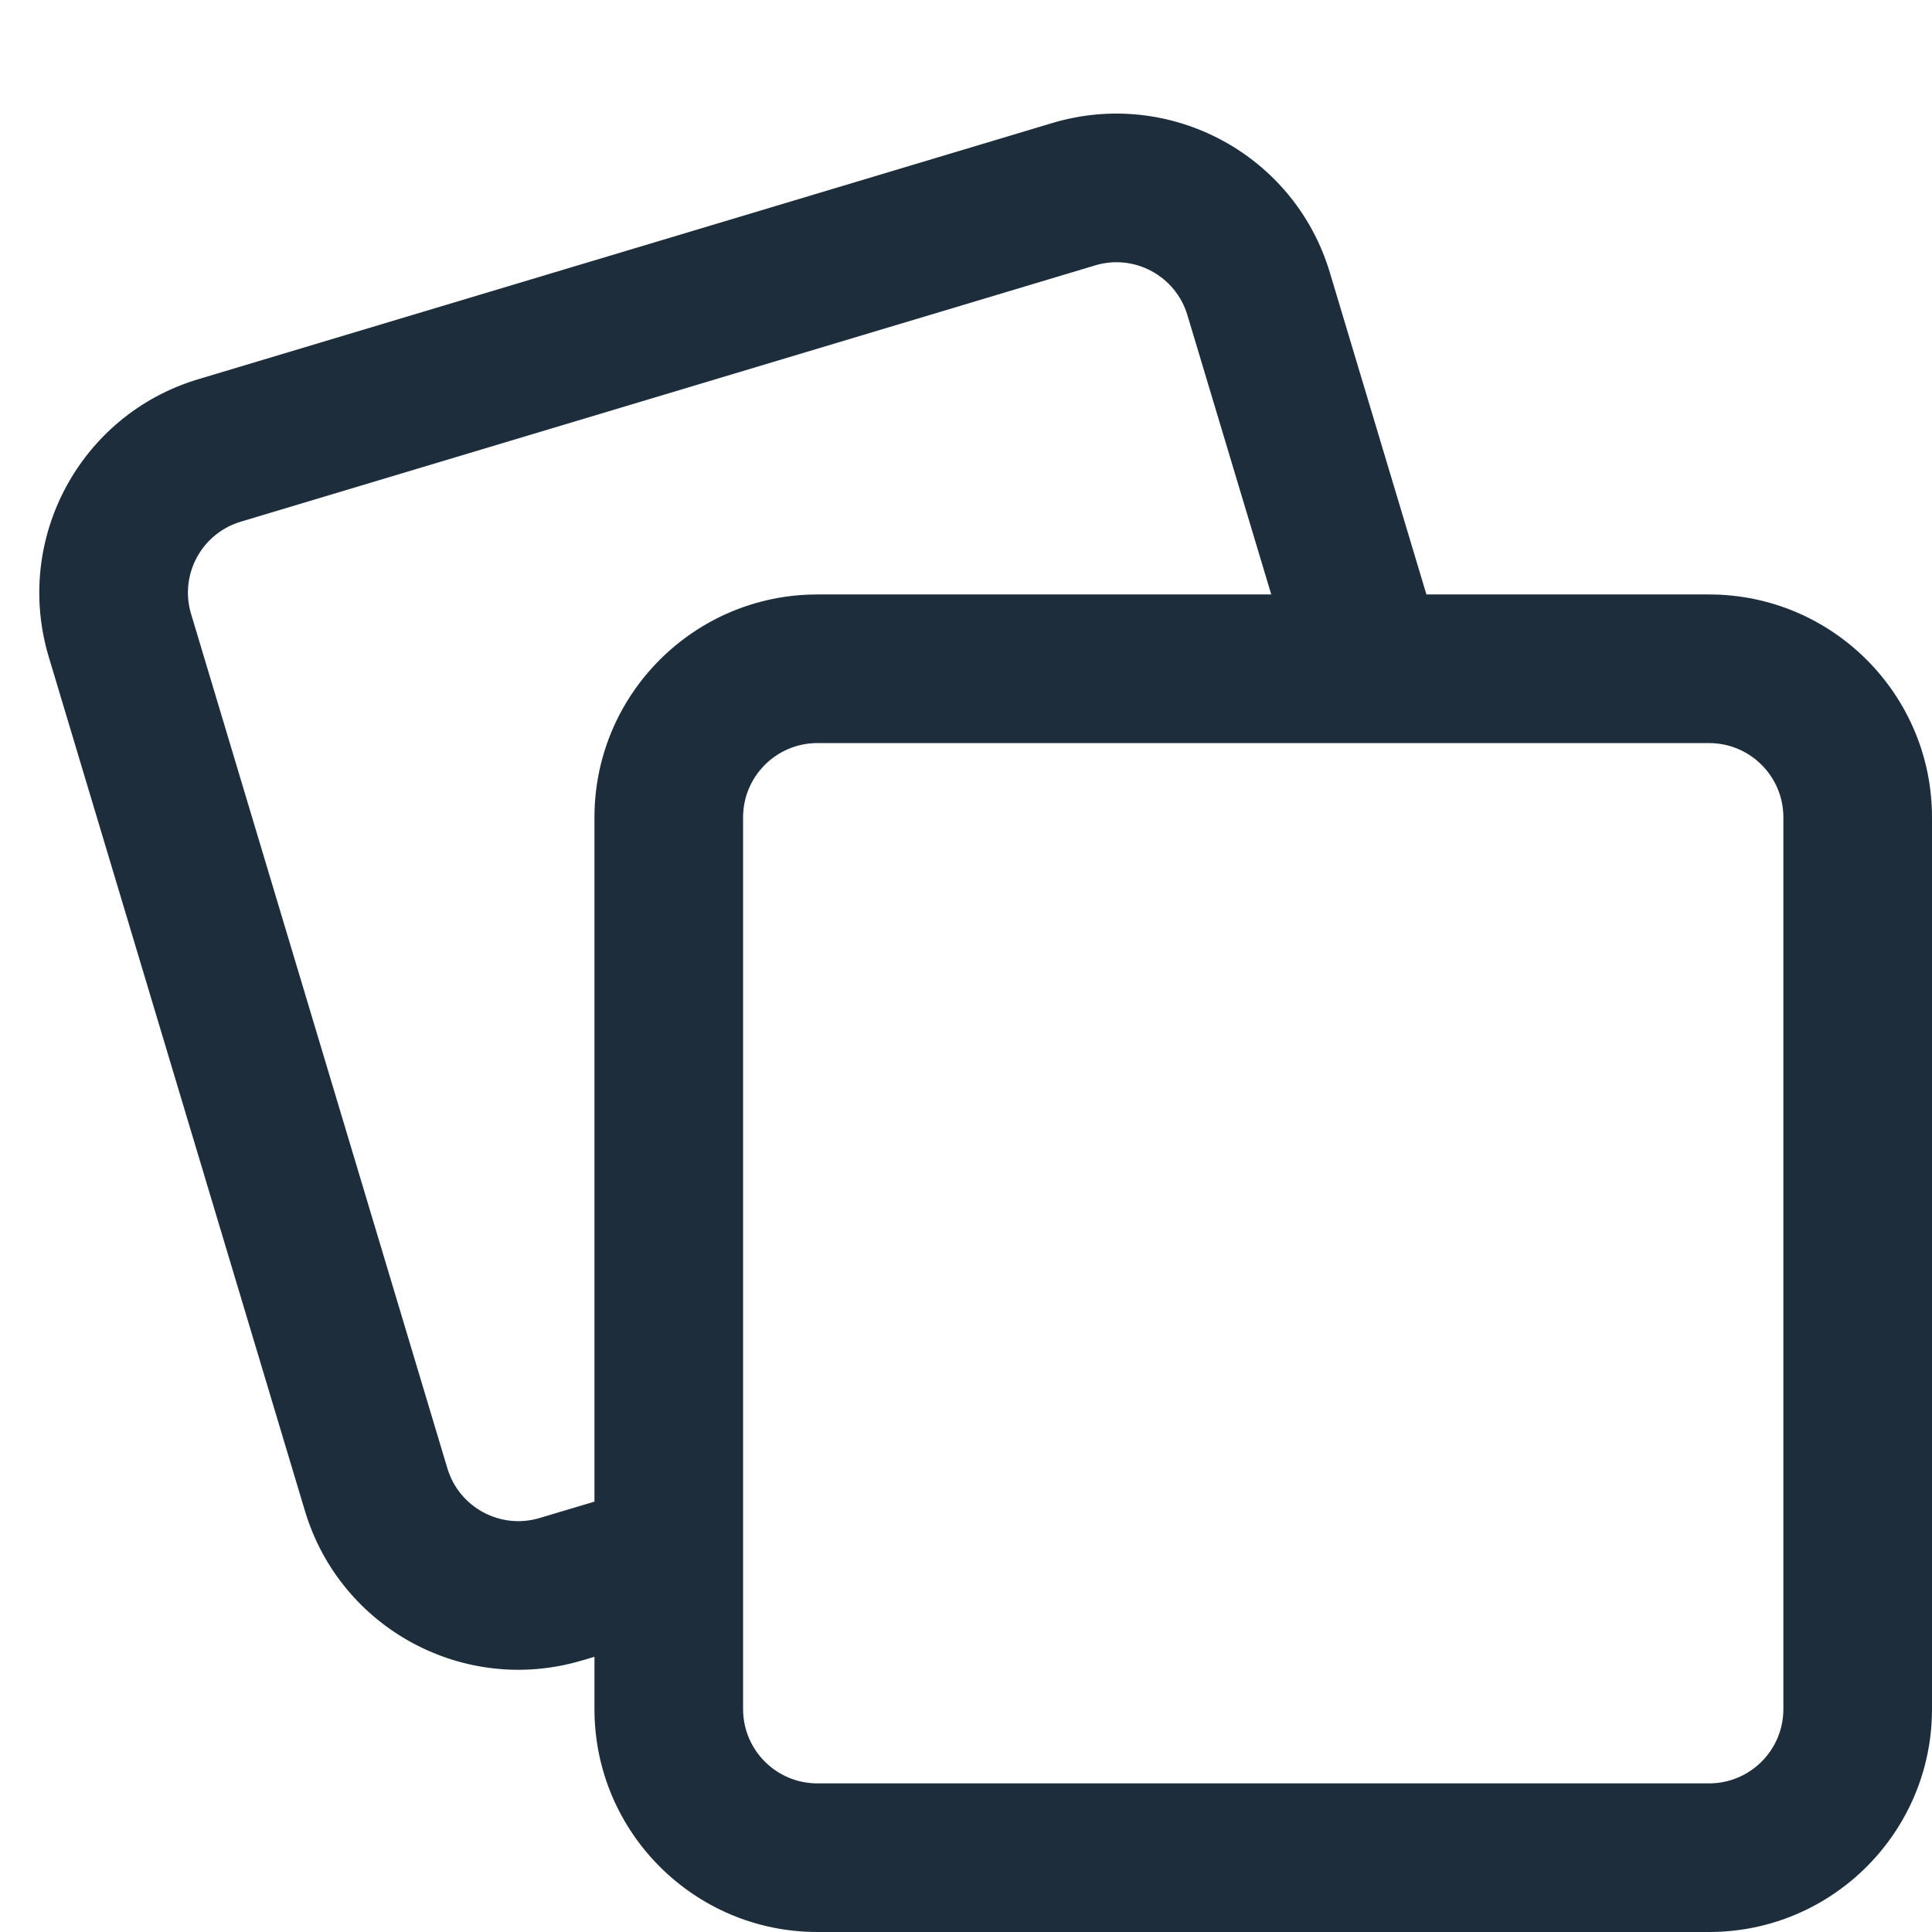 <?xml version="1.0" encoding="UTF-8" standalone="no"?><svg width="13px" height="13px" viewBox="0 0 13 13" version="1.1" xmlns="http://www.w3.org/2000/svg" xmlns:xlink="http://www.w3.org/1999/xlink" xmlns:sketch="http://www.bohemiancoding.com/sketch/ns">    <!-- Generator: Sketch 3.3 (11970) - http://www.bohemiancoding.com/sketch -->    <desc>Created with Sketch.</desc>    <defs></defs>    <g id="Page-1" stroke="none" stroke-width="1" fill="none" fill-rule="evenodd" sketch:type="MSPage">        <path d="M11.5,4 L9.598,4 L8.948,1.833 C8.71,1.04 7.874,0.59 7.08,0.828 L1.333,2.552 C0.54,2.79 0.09,3.626 0.328,4.42 L2.052,10.167 C2.29,10.96 3.126,11.41 3.919,11.172 L4,11.148 L4,11.5 C4,12.328 4.672,13 5.5,13 L11.5,13 C12.328,13 13,12.328 13,11.5 L13,5.5 C13,4.672 12.328,4 11.5,4 L11.5,4 Z M3.632,10.214 C3.368,10.294 3.089,10.144 3.01,9.879 L1.286,4.132 C1.206,3.868 1.356,3.589 1.621,3.51 L7.368,1.786 C7.632,1.706 7.911,1.856 7.99,2.121 L8.554,4 L5.5,4 C4.672,4 4,4.672 4,5.5 L4,10.104 L3.632,10.214 L3.632,10.214 Z M5,5.5 C5,5.224 5.224,5 5.5,5 L11.5,5 C11.776,5 12,5.224 12,5.5 L12,11.5 C12,11.776 11.776,12 11.5,12 L5.5,12 C5.224,12 5,11.776 5,11.5 L5,5.5 L5,5.5 Z" id="L_Go-to-Special-Page" fill="#1D2D3C" sketch:type="MSShapeGroup"></path>    </g></svg>